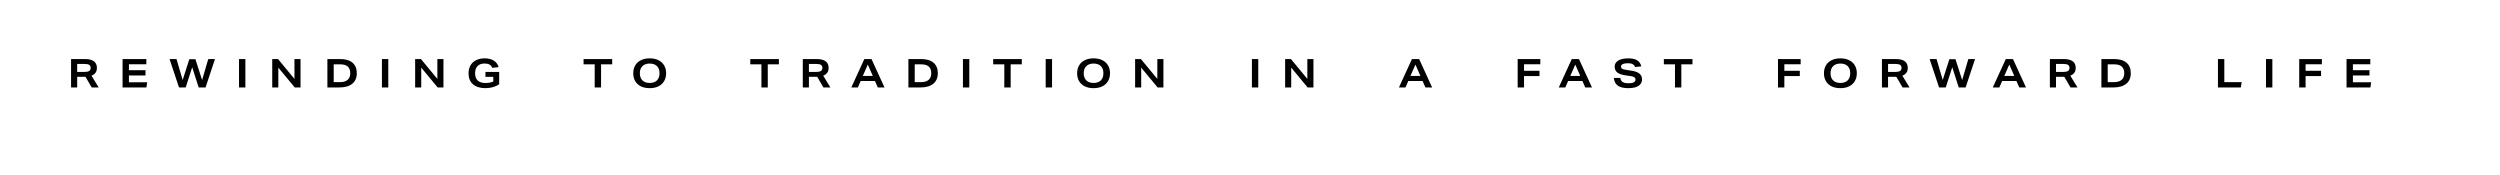 <svg width="629" height="44" viewBox="0 0 629 44" fill="none" xmlns="http://www.w3.org/2000/svg">

<path d="M23.07 22L21.51 19.33H19.42V22H17.88V14.86H21.39C23.383 14.86 24.38 15.603 24.38 17.09C24.38 17.57 24.267 17.97 24.04 18.29C23.82 18.61 23.48 18.86 23.02 19.04L24.82 22H23.07ZM21.27 18.1C21.797 18.1 22.183 18.02 22.43 17.86C22.683 17.693 22.81 17.433 22.81 17.08C22.81 16.727 22.69 16.473 22.45 16.32C22.217 16.167 21.83 16.09 21.29 16.09H19.42V18.1H21.27ZM30.839 22V14.86L36.819 14.86V16.17H32.439V17.67H36.609V18.98H32.439V20.69H37.039L36.839 22L30.839 22ZM49.988 22L48.358 16.92L46.718 22H45.038L42.658 14.86H44.408L45.958 20.13L47.628 14.9H49.168L50.848 20.14L52.398 14.86H54.088L51.718 22H49.988ZM60.136 22V14.86H61.736V22H60.136ZM74.155 22L70.025 17.01V22H68.495V14.86H69.955L74.085 19.85V14.86H75.615V22H74.155ZM82.372 22V14.86H85.572C86.939 14.86 87.979 15.167 88.692 15.78C89.412 16.387 89.772 17.27 89.772 18.43C89.772 19.57 89.392 20.45 88.632 21.07C87.879 21.69 86.805 22 85.412 22H82.372ZM85.482 20.67C86.356 20.67 87.012 20.48 87.452 20.1C87.899 19.72 88.122 19.16 88.122 18.42C88.122 16.933 87.289 16.19 85.622 16.19H83.962V20.67H85.482ZM96.093 22V14.86H97.693V22H96.093ZM110.112 22L105.982 17.01V22H104.452V14.86H105.912L110.042 19.85V14.86H111.572V22H110.112ZM124.112 19.34H122.142V18.1H125.592V21.2C125.145 21.513 124.622 21.757 124.022 21.93C123.422 22.097 122.792 22.18 122.132 22.18C120.798 22.18 119.755 21.853 119.002 21.2C118.255 20.54 117.882 19.627 117.882 18.46C117.882 17.7 118.042 17.037 118.362 16.47C118.688 15.903 119.158 15.463 119.772 15.15C120.392 14.837 121.122 14.68 121.962 14.68C122.882 14.68 123.642 14.87 124.242 15.25C124.842 15.63 125.245 16.173 125.452 16.88L123.852 17.07C123.712 16.697 123.482 16.423 123.162 16.25C122.848 16.07 122.435 15.98 121.922 15.98C121.162 15.98 120.572 16.193 120.152 16.62C119.738 17.04 119.532 17.643 119.532 18.43C119.532 19.237 119.752 19.847 120.192 20.26C120.632 20.673 121.278 20.88 122.132 20.88C122.938 20.88 123.598 20.753 124.112 20.5V19.34ZM149.627 22V16.19H146.827V14.86H154.027V16.19H151.227V22H149.627ZM167.597 18.43C167.597 19.183 167.43 19.843 167.097 20.41C166.77 20.97 166.294 21.407 165.667 21.72C165.047 22.027 164.307 22.18 163.447 22.18C162.62 22.18 161.897 22.033 161.277 21.74C160.664 21.44 160.184 21.01 159.837 20.45C159.497 19.883 159.327 19.21 159.327 18.43C159.327 17.677 159.49 17.02 159.817 16.46C160.15 15.893 160.627 15.457 161.247 15.15C161.874 14.837 162.617 14.68 163.477 14.68C164.304 14.68 165.024 14.83 165.637 15.13C166.257 15.423 166.737 15.853 167.077 16.42C167.424 16.98 167.597 17.65 167.597 18.43ZM165.937 18.43C165.937 17.657 165.72 17.057 165.287 16.63C164.854 16.203 164.244 15.99 163.457 15.99C162.677 15.99 162.07 16.207 161.637 16.64C161.204 17.067 160.987 17.663 160.987 18.43C160.987 19.203 161.204 19.803 161.637 20.23C162.07 20.657 162.68 20.87 163.467 20.87C164.247 20.87 164.854 20.657 165.287 20.23C165.72 19.797 165.937 19.197 165.937 18.43ZM191.571 22V16.19H188.771V14.86H195.971V16.19H193.171V22H191.571ZM207.172 22L205.612 19.33H203.522V22H201.982V14.86H205.492C207.485 14.86 208.482 15.603 208.482 17.09C208.482 17.57 208.368 17.97 208.142 18.29C207.922 18.61 207.582 18.86 207.122 19.04L208.922 22H207.172ZM205.372 18.1C205.898 18.1 206.285 18.02 206.532 17.86C206.785 17.693 206.912 17.433 206.912 17.08C206.912 16.727 206.792 16.473 206.552 16.32C206.318 16.167 205.932 16.09 205.392 16.09H203.522V18.1H205.372ZM220.851 22L220.141 20.38H216.541L215.841 22H214.191L217.461 14.86H219.271L222.541 22L220.851 22ZM218.341 16.25L217.081 19.11H219.601L218.341 16.25ZM228.554 22V14.86L231.754 14.86C233.12 14.86 234.16 15.167 234.874 15.78C235.594 16.387 235.954 17.27 235.954 18.43C235.954 19.57 235.574 20.45 234.814 21.07C234.06 21.69 232.987 22 231.594 22H228.554ZM231.664 20.67C232.537 20.67 233.194 20.48 233.634 20.1C234.08 19.72 234.304 19.16 234.304 18.42C234.304 16.933 233.47 16.19 231.804 16.19H230.144V20.67H231.664ZM242.275 22V14.86H243.875V22H242.275ZM252.684 22V16.19L249.884 16.19V14.86L257.084 14.86V16.19H254.284V22H252.684ZM263.095 22V14.86H264.695V22H263.095ZM279.277 18.43C279.277 19.183 279.11 19.843 278.777 20.41C278.45 20.97 277.973 21.407 277.347 21.72C276.727 22.027 275.987 22.18 275.127 22.18C274.3 22.18 273.577 22.033 272.957 21.74C272.343 21.44 271.863 21.01 271.517 20.45C271.177 19.883 271.007 19.21 271.007 18.43C271.007 17.677 271.17 17.02 271.497 16.46C271.83 15.893 272.307 15.457 272.927 15.15C273.553 14.837 274.297 14.68 275.157 14.68C275.983 14.68 276.703 14.83 277.317 15.13C277.937 15.423 278.417 15.853 278.757 16.42C279.103 16.98 279.277 17.65 279.277 18.43ZM277.617 18.43C277.617 17.657 277.4 17.057 276.967 16.63C276.533 16.203 275.923 15.99 275.137 15.99C274.357 15.99 273.75 16.207 273.317 16.64C272.883 17.067 272.667 17.663 272.667 18.43C272.667 19.203 272.883 19.803 273.317 20.23C273.75 20.657 274.36 20.87 275.147 20.87C275.927 20.87 276.533 20.657 276.967 20.23C277.4 19.797 277.617 19.197 277.617 18.43ZM291.255 22L287.125 17.01V22H285.595V14.86H287.055L291.185 19.85V14.86H292.715V22H291.255ZM314.98 22V14.86H316.58V22H314.98ZM328.999 22L324.869 17.01V22H323.339V14.86H324.799L328.929 19.85V14.86H330.459V22H328.999ZM358.634 22L357.924 20.38L354.324 20.38L353.624 22H351.974L355.244 14.86H357.054L360.324 22H358.634ZM356.124 16.25L354.864 19.11L357.384 19.11L356.124 16.25ZM383.445 19.13V22H381.845V14.86L387.545 14.86V16.17H383.445V17.82L387.335 17.82V19.13L383.445 19.13ZM398.849 22L398.139 20.38H394.539L393.839 22H392.189L395.459 14.86H397.269L400.539 22H398.849ZM396.339 16.25L395.079 19.11H397.599L396.339 16.25ZM411.402 16.87C411.262 16.53 411.052 16.287 410.772 16.14C410.492 15.987 410.102 15.91 409.602 15.91C409.035 15.91 408.602 15.98 408.302 16.12C408.002 16.26 407.852 16.463 407.852 16.73C407.852 16.983 407.942 17.17 408.122 17.29C408.309 17.41 408.645 17.507 409.132 17.58L410.602 17.81C411.475 17.95 412.115 18.197 412.522 18.55C412.929 18.897 413.132 19.377 413.132 19.99C413.132 20.683 412.835 21.223 412.242 21.61C411.655 21.99 410.815 22.18 409.722 22.18C408.929 22.18 408.269 22.087 407.742 21.9C407.222 21.713 406.822 21.43 406.542 21.05C406.269 20.67 406.105 20.187 406.052 19.6H407.662C407.729 20.067 407.925 20.41 408.252 20.63C408.579 20.843 409.069 20.95 409.722 20.95C410.309 20.95 410.749 20.873 411.042 20.72C411.342 20.56 411.492 20.327 411.492 20.02C411.492 19.773 411.392 19.58 411.192 19.44C410.999 19.3 410.689 19.2 410.262 19.14L409.062 18.97C408.089 18.837 407.375 18.597 406.922 18.25C406.475 17.897 406.252 17.403 406.252 16.77C406.252 16.343 406.385 15.973 406.652 15.66C406.919 15.347 407.305 15.107 407.812 14.94C408.325 14.767 408.935 14.68 409.642 14.68C410.615 14.68 411.369 14.843 411.902 15.17C412.435 15.49 412.785 15.997 412.952 16.69L411.402 16.87ZM421.424 22V16.19H418.624V14.86L425.824 14.86V16.19H423.024V22H421.424ZM448.943 19.13V22H447.343V14.86L453.043 14.86V16.17H448.943V17.82H452.833V19.13H448.943ZM467.177 18.43C467.177 19.183 467.011 19.843 466.677 20.41C466.351 20.97 465.874 21.407 465.247 21.72C464.627 22.027 463.887 22.18 463.027 22.18C462.201 22.18 461.477 22.033 460.857 21.74C460.244 21.44 459.764 21.01 459.417 20.45C459.077 19.883 458.907 19.21 458.907 18.43C458.907 17.677 459.071 17.02 459.397 16.46C459.731 15.893 460.207 15.457 460.827 15.15C461.454 14.837 462.197 14.68 463.057 14.68C463.884 14.68 464.604 14.83 465.217 15.13C465.837 15.423 466.317 15.853 466.657 16.42C467.004 16.98 467.177 17.65 467.177 18.43ZM465.517 18.43C465.517 17.657 465.301 17.057 464.867 16.63C464.434 16.203 463.824 15.99 463.037 15.99C462.257 15.99 461.651 16.207 461.217 16.64C460.784 17.067 460.567 17.663 460.567 18.43C460.567 19.203 460.784 19.803 461.217 20.23C461.651 20.657 462.261 20.87 463.047 20.87C463.827 20.87 464.434 20.657 464.867 20.23C465.301 19.797 465.517 19.197 465.517 18.43ZM478.685 22L477.125 19.33H475.035V22H473.495V14.86L477.005 14.86C478.999 14.86 479.995 15.603 479.995 17.09C479.995 17.57 479.882 17.97 479.655 18.29C479.435 18.61 479.095 18.86 478.635 19.04L480.435 22H478.685ZM476.885 18.1C477.412 18.1 477.799 18.02 478.045 17.86C478.299 17.693 478.425 17.433 478.425 17.08C478.425 16.727 478.305 16.473 478.065 16.32C477.832 16.167 477.445 16.09 476.905 16.09H475.035V18.1H476.885ZM492.82 22L491.19 16.92L489.55 22H487.87L485.49 14.86L487.24 14.86L488.79 20.13L490.46 14.9H492L493.68 20.14L495.23 14.86L496.92 14.86L494.55 22H492.82ZM508.048 22L507.338 20.38H503.738L503.038 22H501.388L504.658 14.86H506.468L509.738 22H508.048ZM505.538 16.25L504.278 19.11H506.798L505.538 16.25ZM520.941 22L519.381 19.33H517.291V22H515.751V14.86L519.261 14.86C521.254 14.86 522.251 15.603 522.251 17.09C522.251 17.57 522.138 17.97 521.911 18.29C521.691 18.61 521.351 18.86 520.891 19.04L522.691 22H520.941ZM519.141 18.1C519.668 18.1 520.054 18.02 520.301 17.86C520.554 17.693 520.681 17.433 520.681 17.08C520.681 16.727 520.561 16.473 520.321 16.32C520.088 16.167 519.701 16.09 519.161 16.09H517.291V18.1H519.141ZM528.71 22V14.86L531.91 14.86C533.277 14.86 534.317 15.167 535.03 15.78C535.75 16.387 536.11 17.27 536.11 18.43C536.11 19.57 535.73 20.45 534.97 21.07C534.217 21.69 533.143 22 531.75 22L528.71 22ZM531.82 20.67C532.693 20.67 533.35 20.48 533.79 20.1C534.237 19.72 534.46 19.16 534.46 18.42C534.46 16.933 533.627 16.19 531.96 16.19H530.3V20.67H531.82ZM558.036 22V14.86H559.636V20.67L563.996 20.67L563.796 22L558.036 22ZM570.126 22V14.86H571.726V22H570.126ZM580.085 19.13V22H578.485V14.86H584.185V16.17H580.085V17.82H583.975V19.13H580.085ZM590.39 22V14.86H596.37V16.17H591.99V17.67H596.16V18.98H591.99V20.69H596.59L596.39 22H590.39Z" fill="black"/>
</svg>
